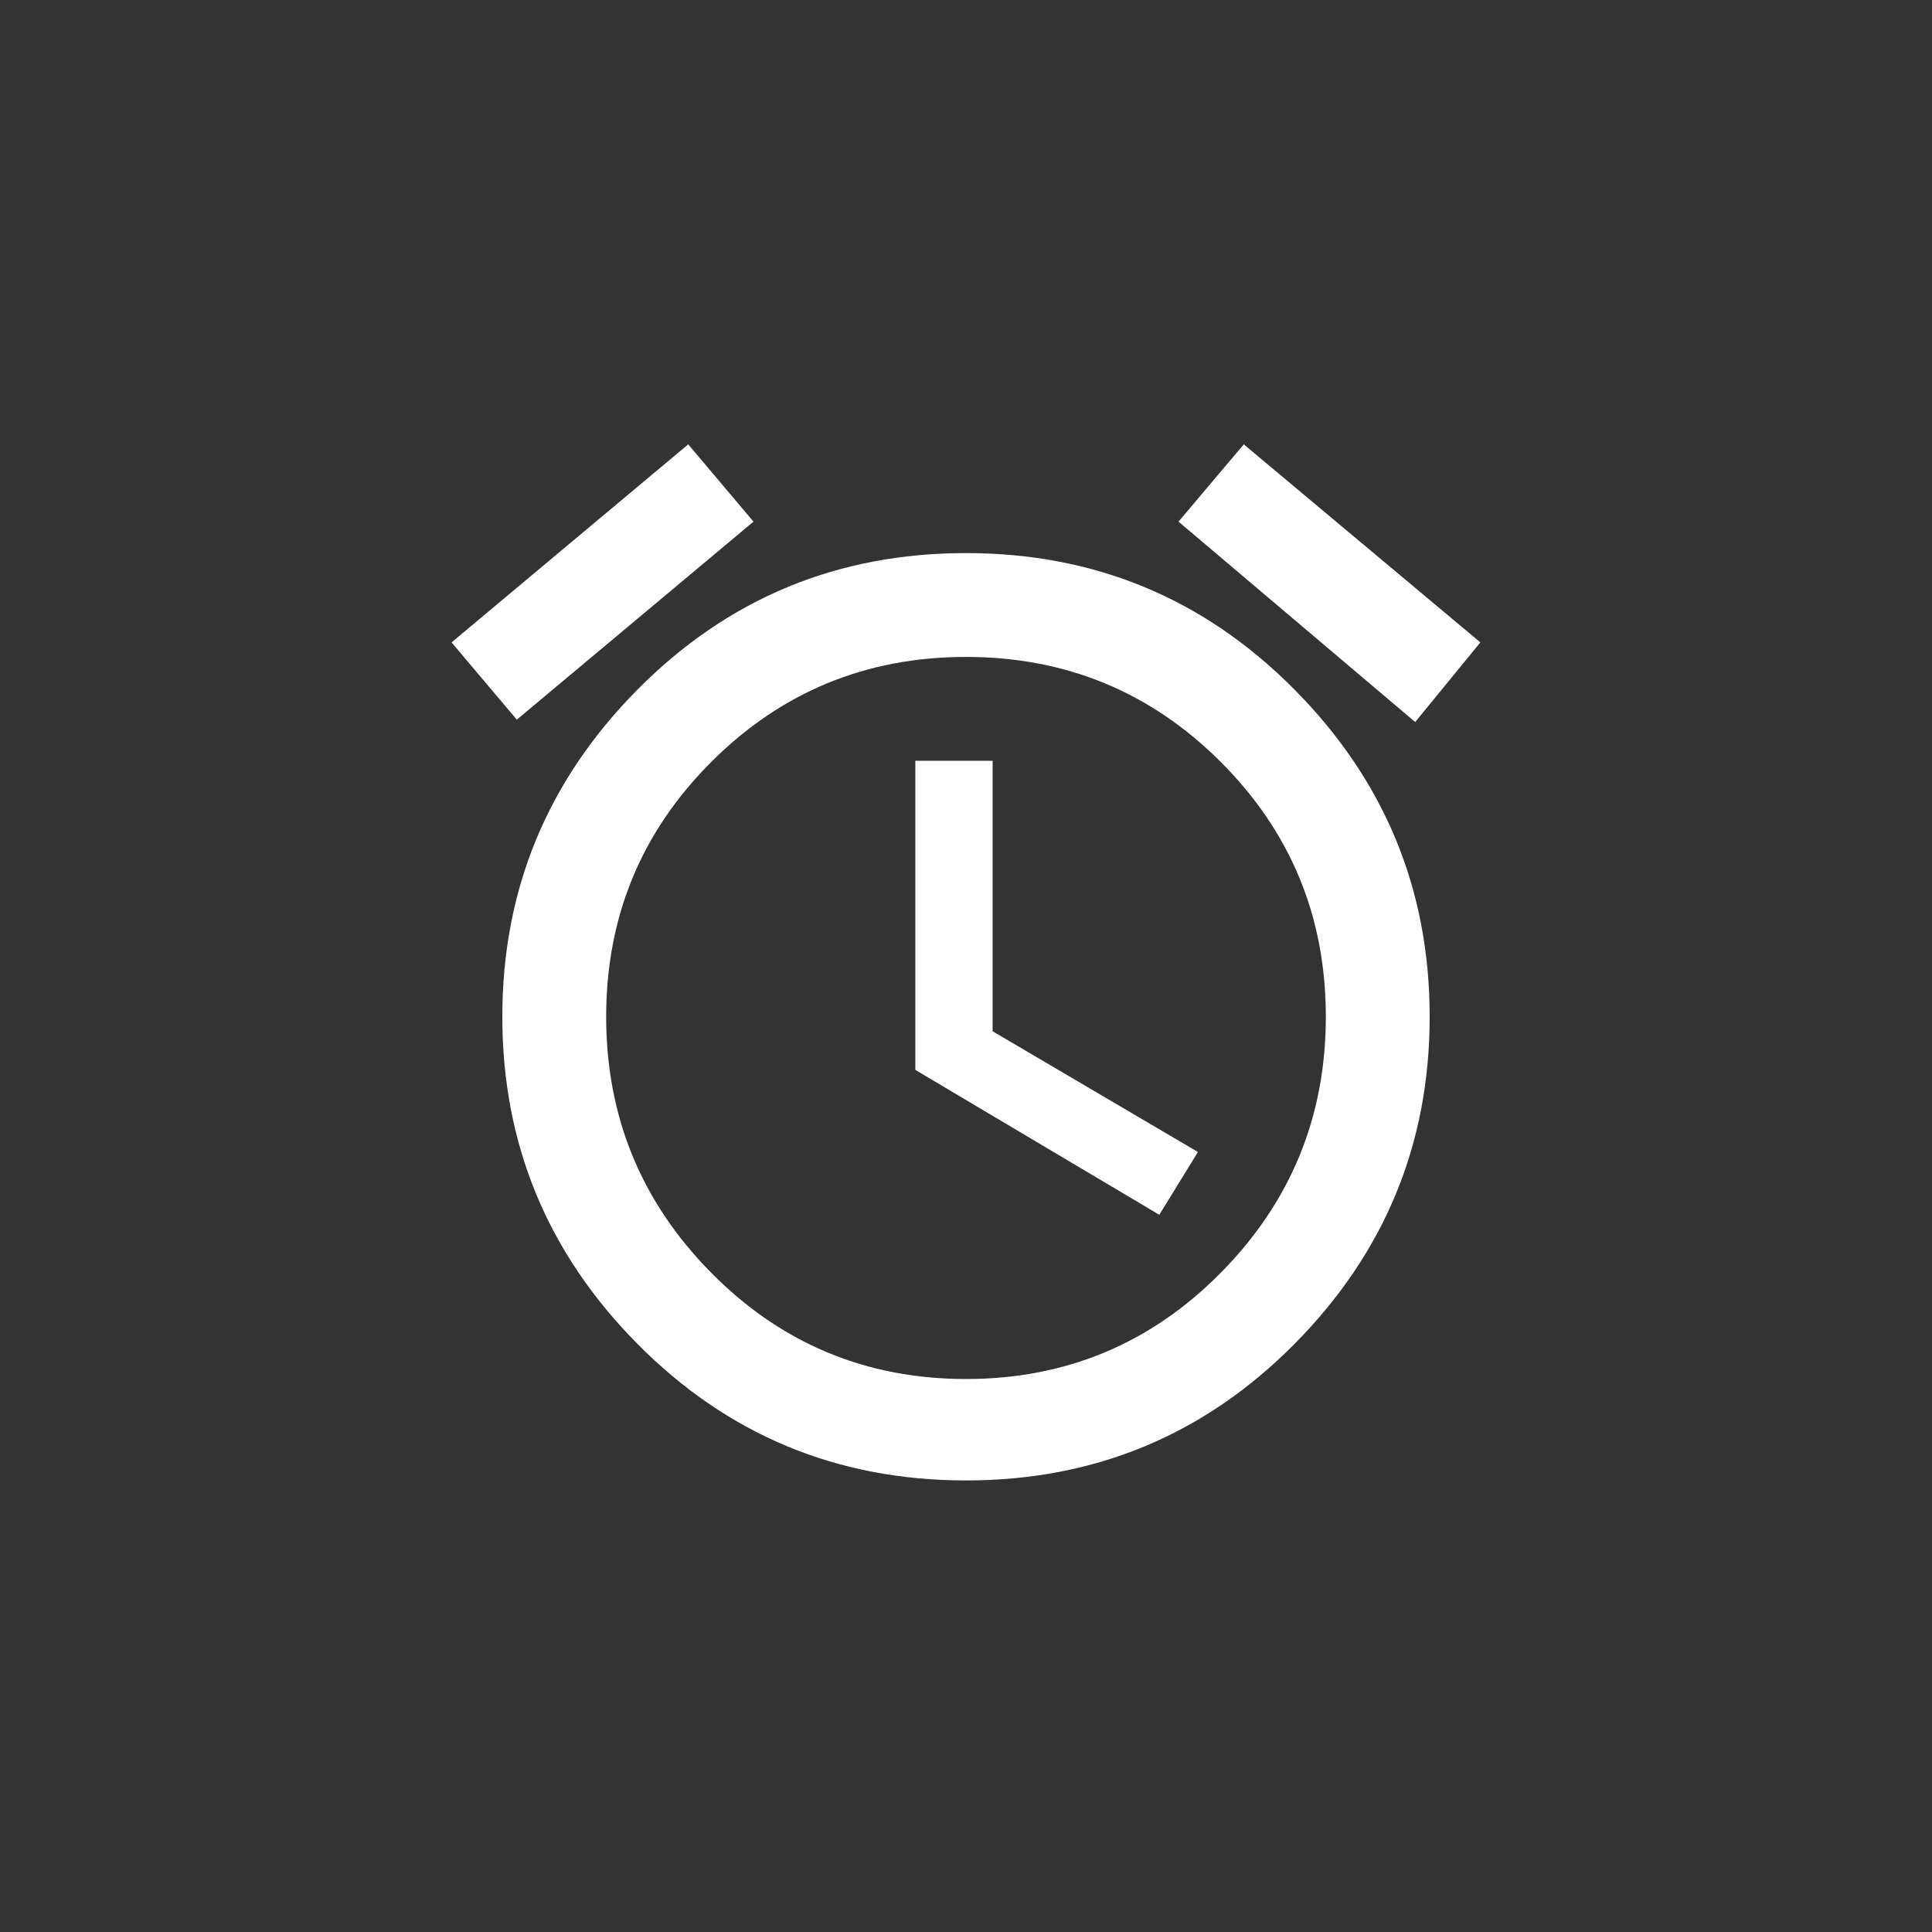 <!-- Generated by IcoMoon.io -->
<svg version="1.1" xmlns="http://www.w3.org/2000/svg" width="40" height="40" viewBox="0 0 40 40">
<rect x="0" y="0" width="40" height="40" fill="#333333" stroke="none"/>
<title>mt-access_alarm</title>
<path fill="#fff" d="M20 28.551q3.1 0 5.275-2.2t2.175-5.3-2.175-5.275-5.275-2.175-5.275 2.175-2.175 5.275 2.175 5.3 5.275 2.2zM20 11.451q4 0 6.8 2.825t2.8 6.775-2.8 6.775-6.8 2.825-6.8-2.825-2.8-6.775 2.8-6.775 6.8-2.825zM20.551 15.751v5.6l4.251 2.5-0.8 1.3-5.051-3v-6.4h1.6zM15.6 10.8l-4.9 4.1-1.351-1.6 4.9-4.1zM30.649 13.3l-1.349 1.649-4.9-4.149 1.351-1.6z"></path>
</svg>
